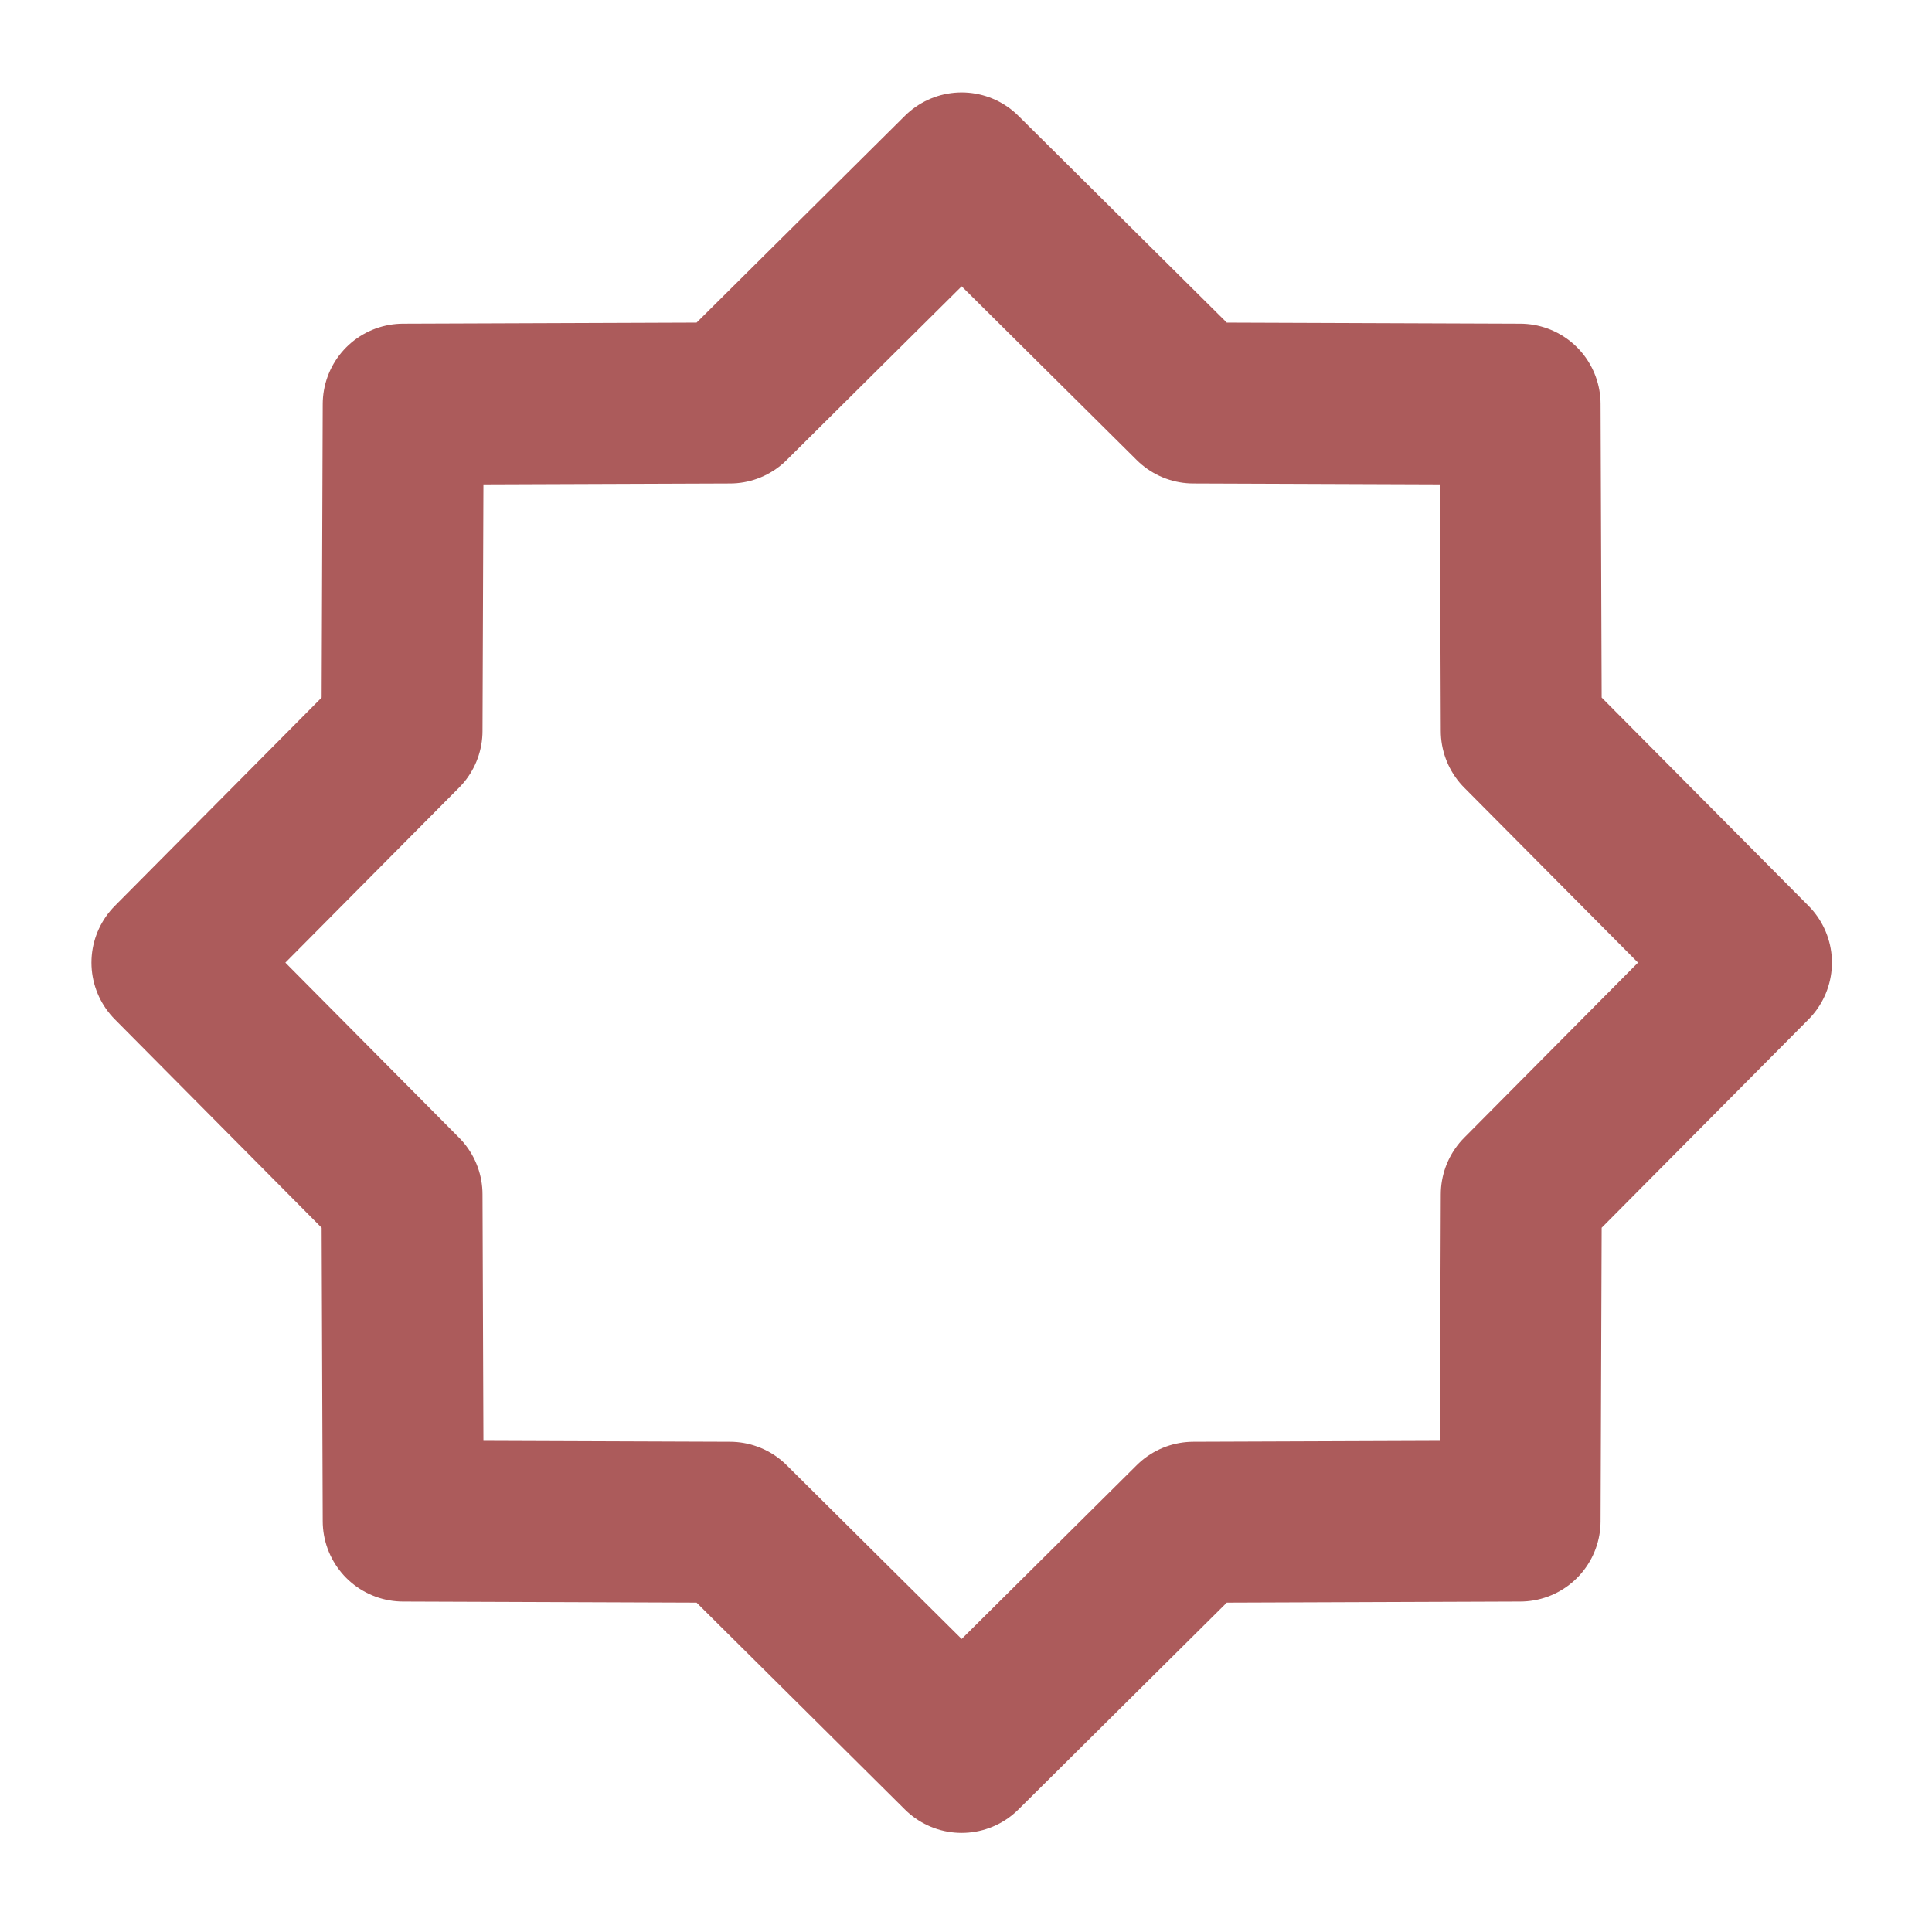<svg width="24" height="24" viewBox="0 0 24 24" fill="none" xmlns="http://www.w3.org/2000/svg">
<path d="M11.946 2.148L14.826 5.006L18.883 5.021L18.898 9.079L21.757 11.958L18.898 14.838L18.883 18.895L14.826 18.91L11.946 21.769L9.067 18.91L5.009 18.895L4.994 14.838L2.136 11.958L4.994 9.079L5.009 5.021L9.067 5.006L11.946 2.148Z" stroke="#AC5B5B" stroke-width="2" stroke-linejoin="round"/>
</svg>

